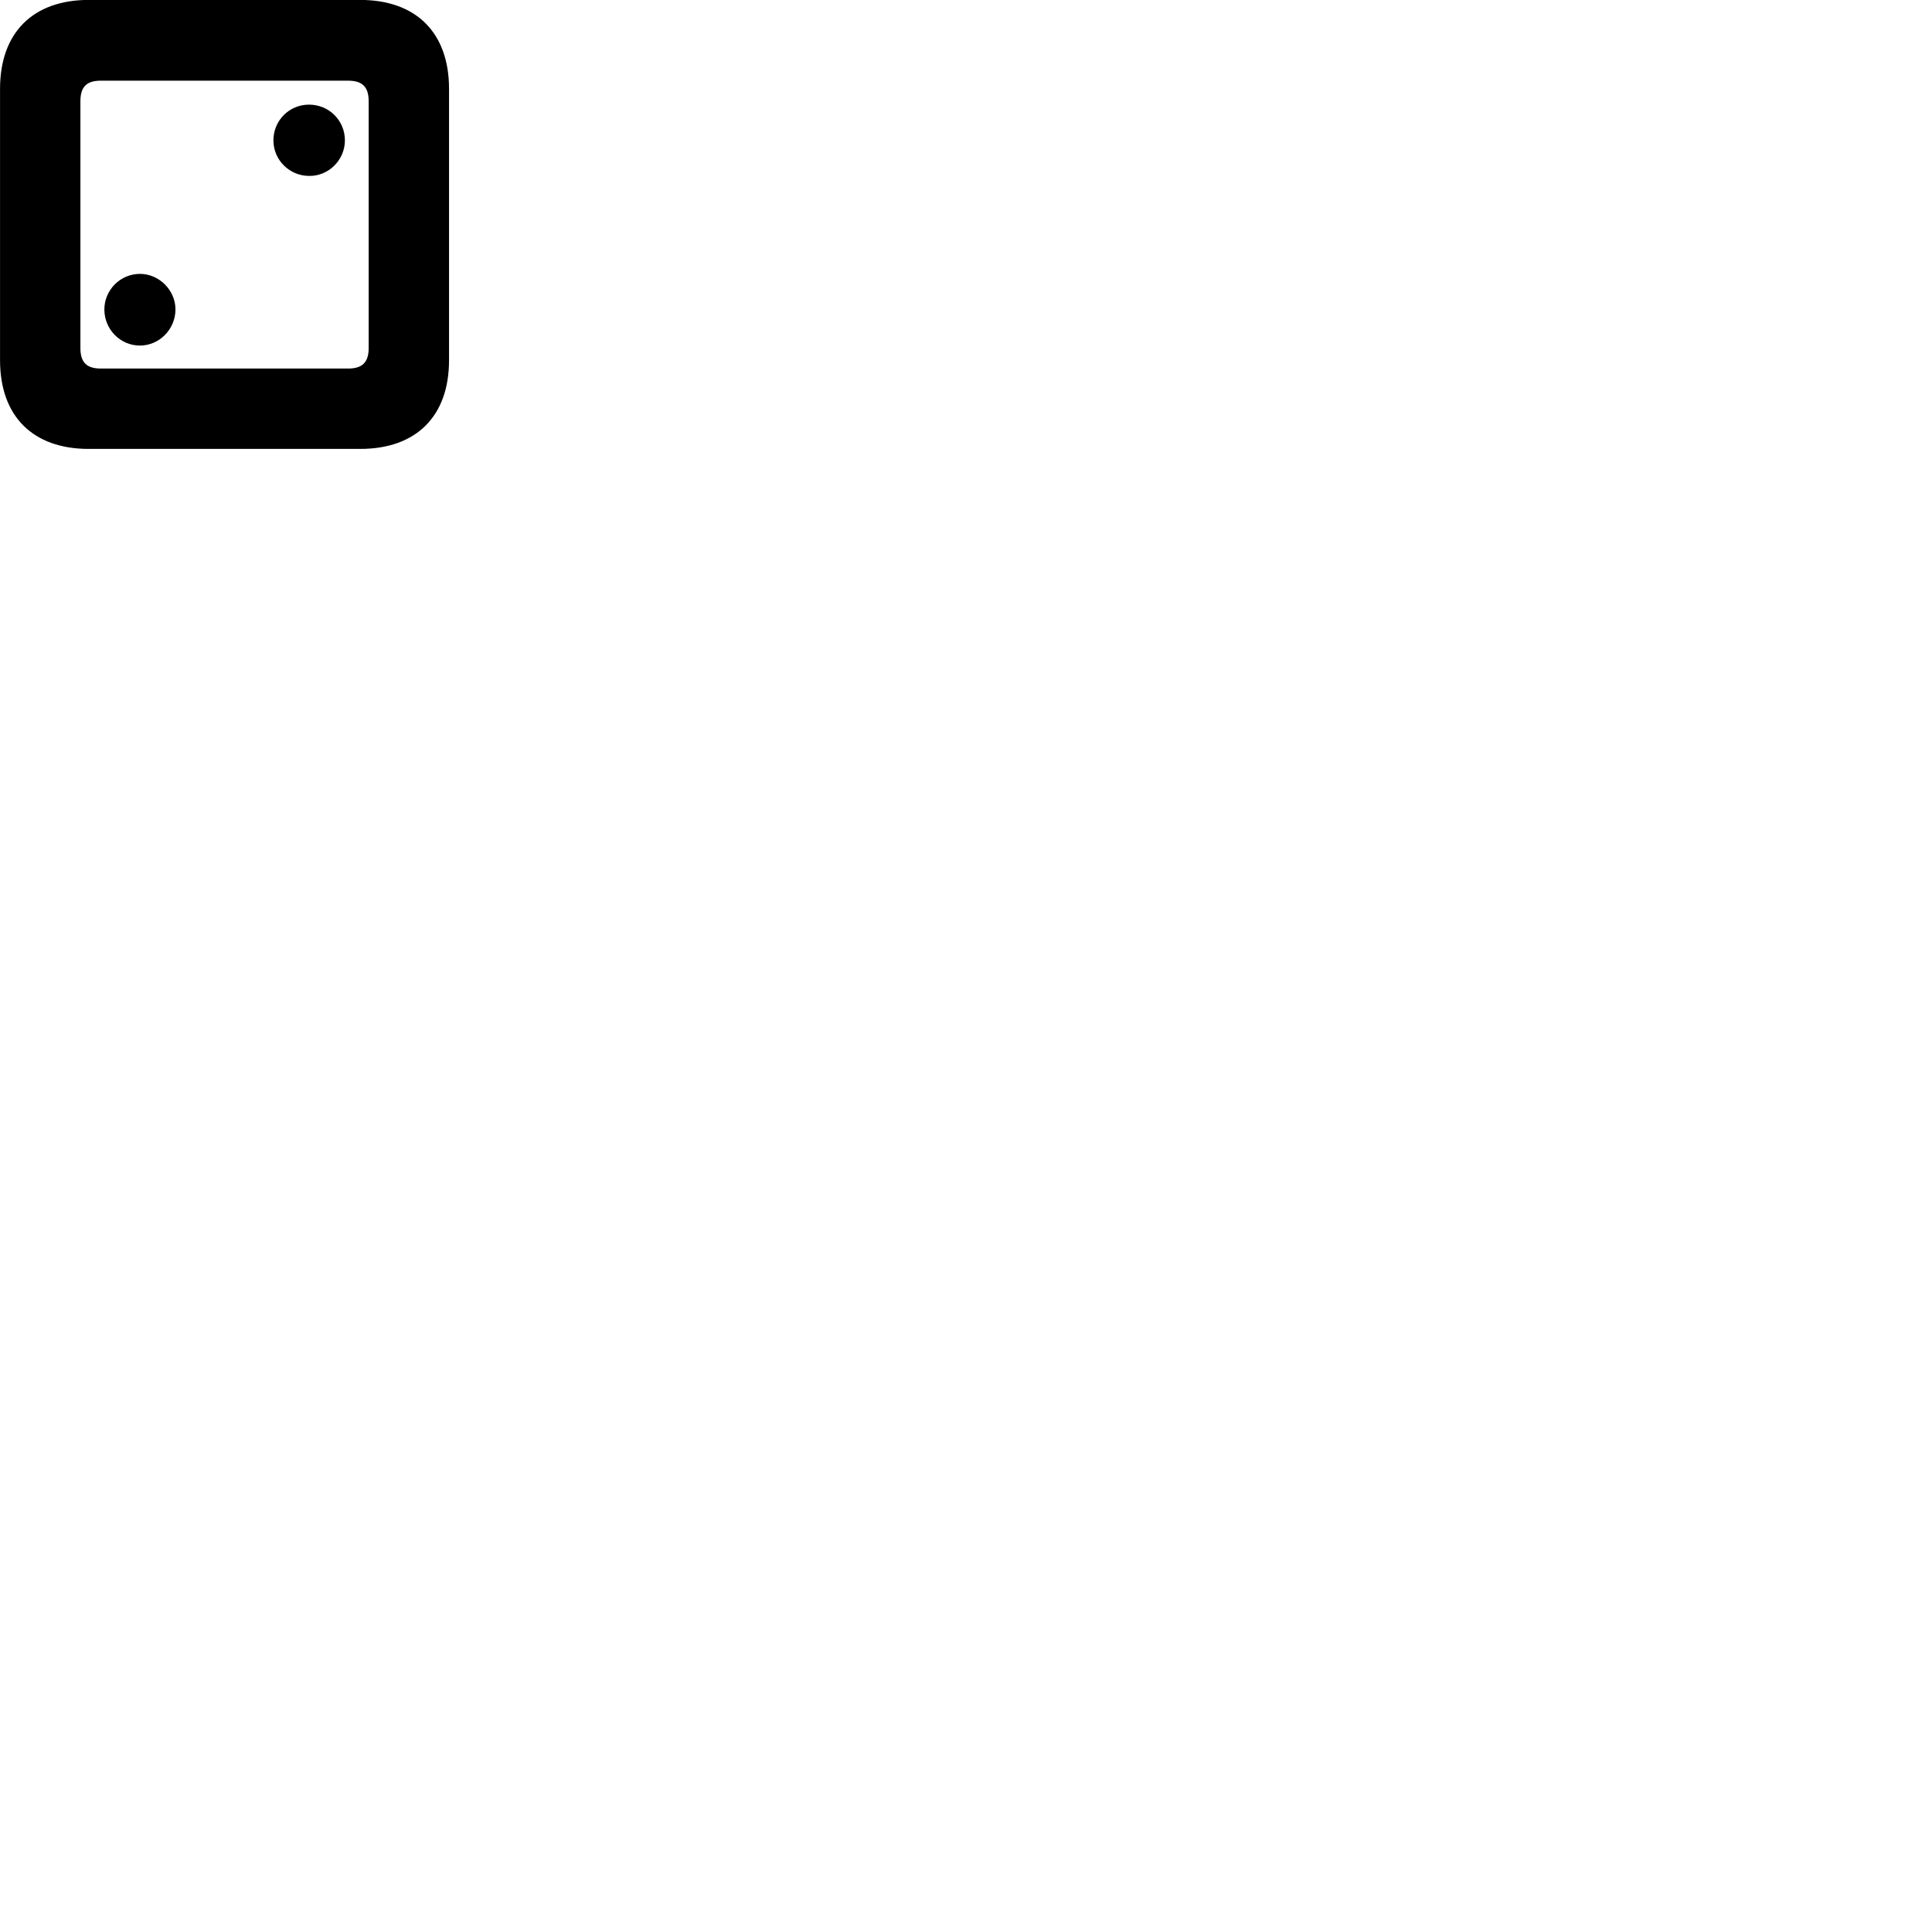 
        <svg xmlns="http://www.w3.org/2000/svg" viewBox="0 0 100 100">
            <path d="M4.592 23.236H18.642C21.542 23.236 23.242 21.546 23.242 18.646V4.596C23.242 1.696 21.542 -0.004 18.642 -0.004H4.592C1.702 -0.004 0.002 1.696 0.002 4.596V18.646C0.002 21.546 1.702 23.236 4.592 23.236ZM5.222 19.076C4.512 19.076 4.162 18.786 4.162 18.016V5.236C4.162 4.466 4.512 4.176 5.222 4.176H18.012C18.722 4.176 19.082 4.466 19.082 5.236V18.016C19.082 18.786 18.722 19.076 18.012 19.076ZM15.992 9.106C17.002 9.126 17.852 8.286 17.852 7.266C17.852 6.236 17.032 5.416 15.992 5.416C14.972 5.416 14.152 6.236 14.152 7.266C14.152 8.276 14.972 9.096 15.992 9.106ZM7.242 17.886C8.252 17.886 9.082 17.036 9.082 16.016C9.082 15.026 8.242 14.176 7.242 14.176C6.222 14.176 5.402 15.016 5.402 16.016C5.402 17.046 6.222 17.886 7.242 17.886Z" />
        </svg>
    